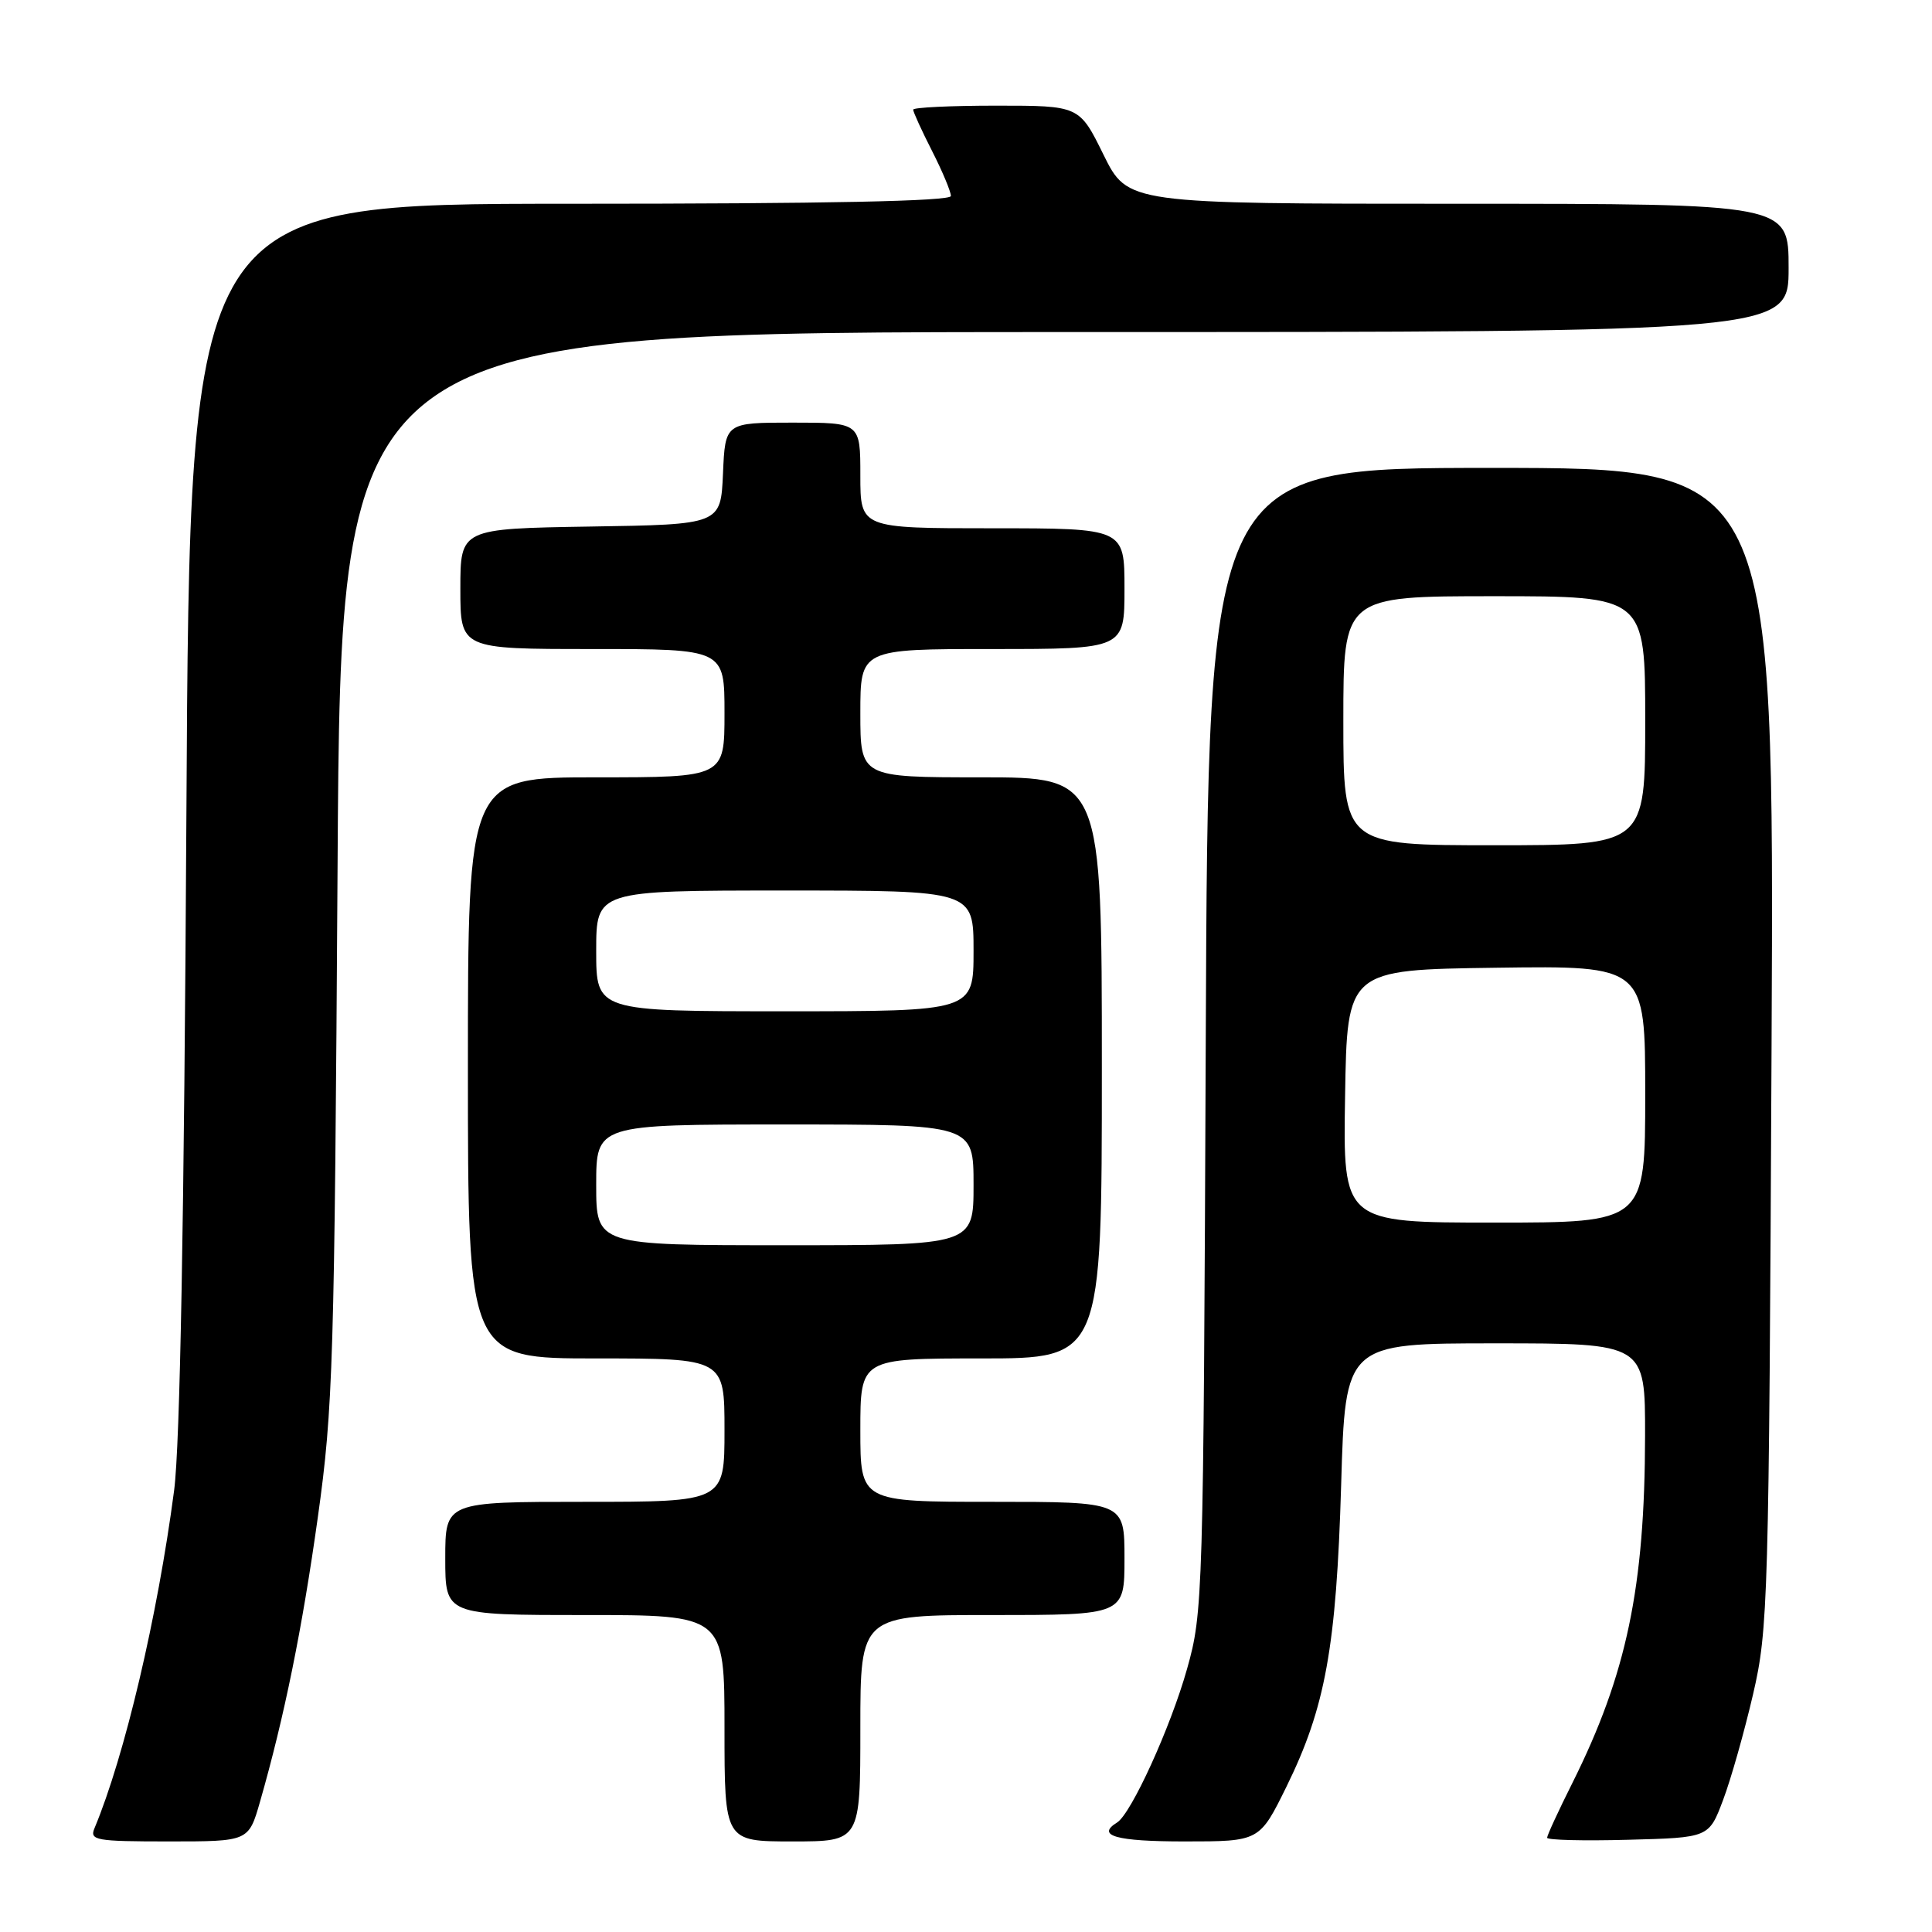 <?xml version="1.0" encoding="UTF-8" standalone="no"?>
<!DOCTYPE svg PUBLIC "-//W3C//DTD SVG 1.1//EN" "http://www.w3.org/Graphics/SVG/1.1/DTD/svg11.dtd" >
<svg xmlns="http://www.w3.org/2000/svg" xmlns:xlink="http://www.w3.org/1999/xlink" version="1.1" viewBox="0 0 256 256">
 <g >
 <path fill="currentColor"
d=" M 34.45 238.75 C 37.67 227.52 40.04 215.88 42.12 201.00 C 44.14 186.59 44.32 180.52 44.73 114.75 C 45.16 44.00 45.16 44.00 141.08 44.00 C 237.00 44.00 237.00 44.00 237.00 35.50 C 237.00 27.00 237.00 27.00 193.21 27.00 C 149.43 27.00 149.43 27.00 146.22 20.50 C 143.02 14.00 143.02 14.00 132.01 14.00 C 125.95 14.00 121.00 14.24 121.00 14.53 C 121.00 14.83 122.12 17.29 123.50 20.00 C 124.88 22.71 126.00 25.40 126.00 25.97 C 126.00 26.66 109.61 27.00 75.57 27.00 C 25.15 27.00 25.15 27.00 24.70 107.75 C 24.40 161.72 23.86 191.49 23.07 197.50 C 20.87 214.23 16.51 232.72 12.52 242.25 C 11.85 243.85 12.68 244.00 22.37 244.00 C 32.94 244.00 32.94 244.00 34.45 238.75 Z  M 114.00 229.00 C 114.00 214.00 114.00 214.00 131.50 214.00 C 149.00 214.00 149.00 214.00 149.00 206.50 C 149.00 199.00 149.00 199.00 131.50 199.00 C 114.00 199.00 114.00 199.00 114.00 189.50 C 114.00 180.00 114.00 180.00 130.00 180.00 C 146.00 180.00 146.00 180.00 146.00 141.50 C 146.00 103.00 146.00 103.00 130.00 103.00 C 114.00 103.00 114.00 103.00 114.00 94.50 C 114.00 86.00 114.00 86.00 131.50 86.00 C 149.00 86.00 149.00 86.00 149.00 78.00 C 149.00 70.00 149.00 70.00 131.50 70.00 C 114.00 70.00 114.00 70.00 114.00 63.00 C 114.00 56.00 114.00 56.00 105.05 56.00 C 96.09 56.00 96.09 56.00 95.80 62.75 C 95.50 69.50 95.50 69.50 78.25 69.77 C 61.00 70.05 61.00 70.05 61.00 78.02 C 61.00 86.00 61.00 86.00 78.50 86.00 C 96.00 86.00 96.00 86.00 96.00 94.50 C 96.00 103.00 96.00 103.00 79.00 103.00 C 62.00 103.00 62.00 103.00 62.00 141.50 C 62.00 180.00 62.00 180.00 79.00 180.00 C 96.00 180.00 96.00 180.00 96.00 189.50 C 96.00 199.00 96.00 199.00 77.50 199.00 C 59.00 199.00 59.00 199.00 59.00 206.50 C 59.00 214.00 59.00 214.00 77.50 214.00 C 96.00 214.00 96.00 214.00 96.00 229.00 C 96.00 244.00 96.00 244.00 105.00 244.00 C 114.00 244.00 114.00 244.00 114.00 229.00 Z  M 170.46 236.75 C 175.62 226.25 177.07 218.28 177.71 196.75 C 178.26 178.00 178.26 178.00 198.13 178.00 C 218.00 178.00 218.00 178.00 217.98 190.25 C 217.95 210.36 215.54 221.84 208.36 236.23 C 206.51 239.92 205.00 243.20 205.00 243.51 C 205.00 243.82 209.82 243.94 215.72 243.78 C 226.44 243.50 226.44 243.50 228.32 238.50 C 229.36 235.75 231.14 229.45 232.29 224.50 C 234.29 215.88 234.39 212.27 234.74 138.75 C 235.10 62.00 235.10 62.00 197.59 62.00 C 160.08 62.00 160.08 62.00 159.77 137.75 C 159.46 211.81 159.40 213.67 157.29 221.14 C 155.11 228.89 149.89 240.33 148.02 241.49 C 145.19 243.24 147.90 244.00 156.95 244.00 C 166.89 244.00 166.89 244.00 170.46 236.75 Z  M 79.00 157.00 C 79.00 149.00 79.00 149.00 104.00 149.00 C 129.00 149.00 129.00 149.00 129.00 157.00 C 129.00 165.00 129.00 165.00 104.00 165.00 C 79.00 165.00 79.00 165.00 79.00 157.00 Z  M 79.00 126.00 C 79.00 118.00 79.00 118.00 104.00 118.00 C 129.00 118.00 129.00 118.00 129.00 126.00 C 129.00 134.00 129.00 134.00 104.00 134.00 C 79.00 134.00 79.00 134.00 79.00 126.00 Z  M 178.23 145.25 C 178.50 128.50 178.50 128.50 198.25 128.23 C 218.00 127.96 218.00 127.96 218.00 144.98 C 218.00 162.00 218.00 162.00 197.98 162.00 C 177.95 162.00 177.95 162.00 178.23 145.25 Z  M 178.00 95.50 C 178.00 79.00 178.00 79.00 198.00 79.00 C 218.00 79.00 218.00 79.00 218.00 95.50 C 218.00 112.00 218.00 112.00 198.00 112.00 C 178.00 112.00 178.00 112.00 178.00 95.50 Z "/>
</g>
</svg>